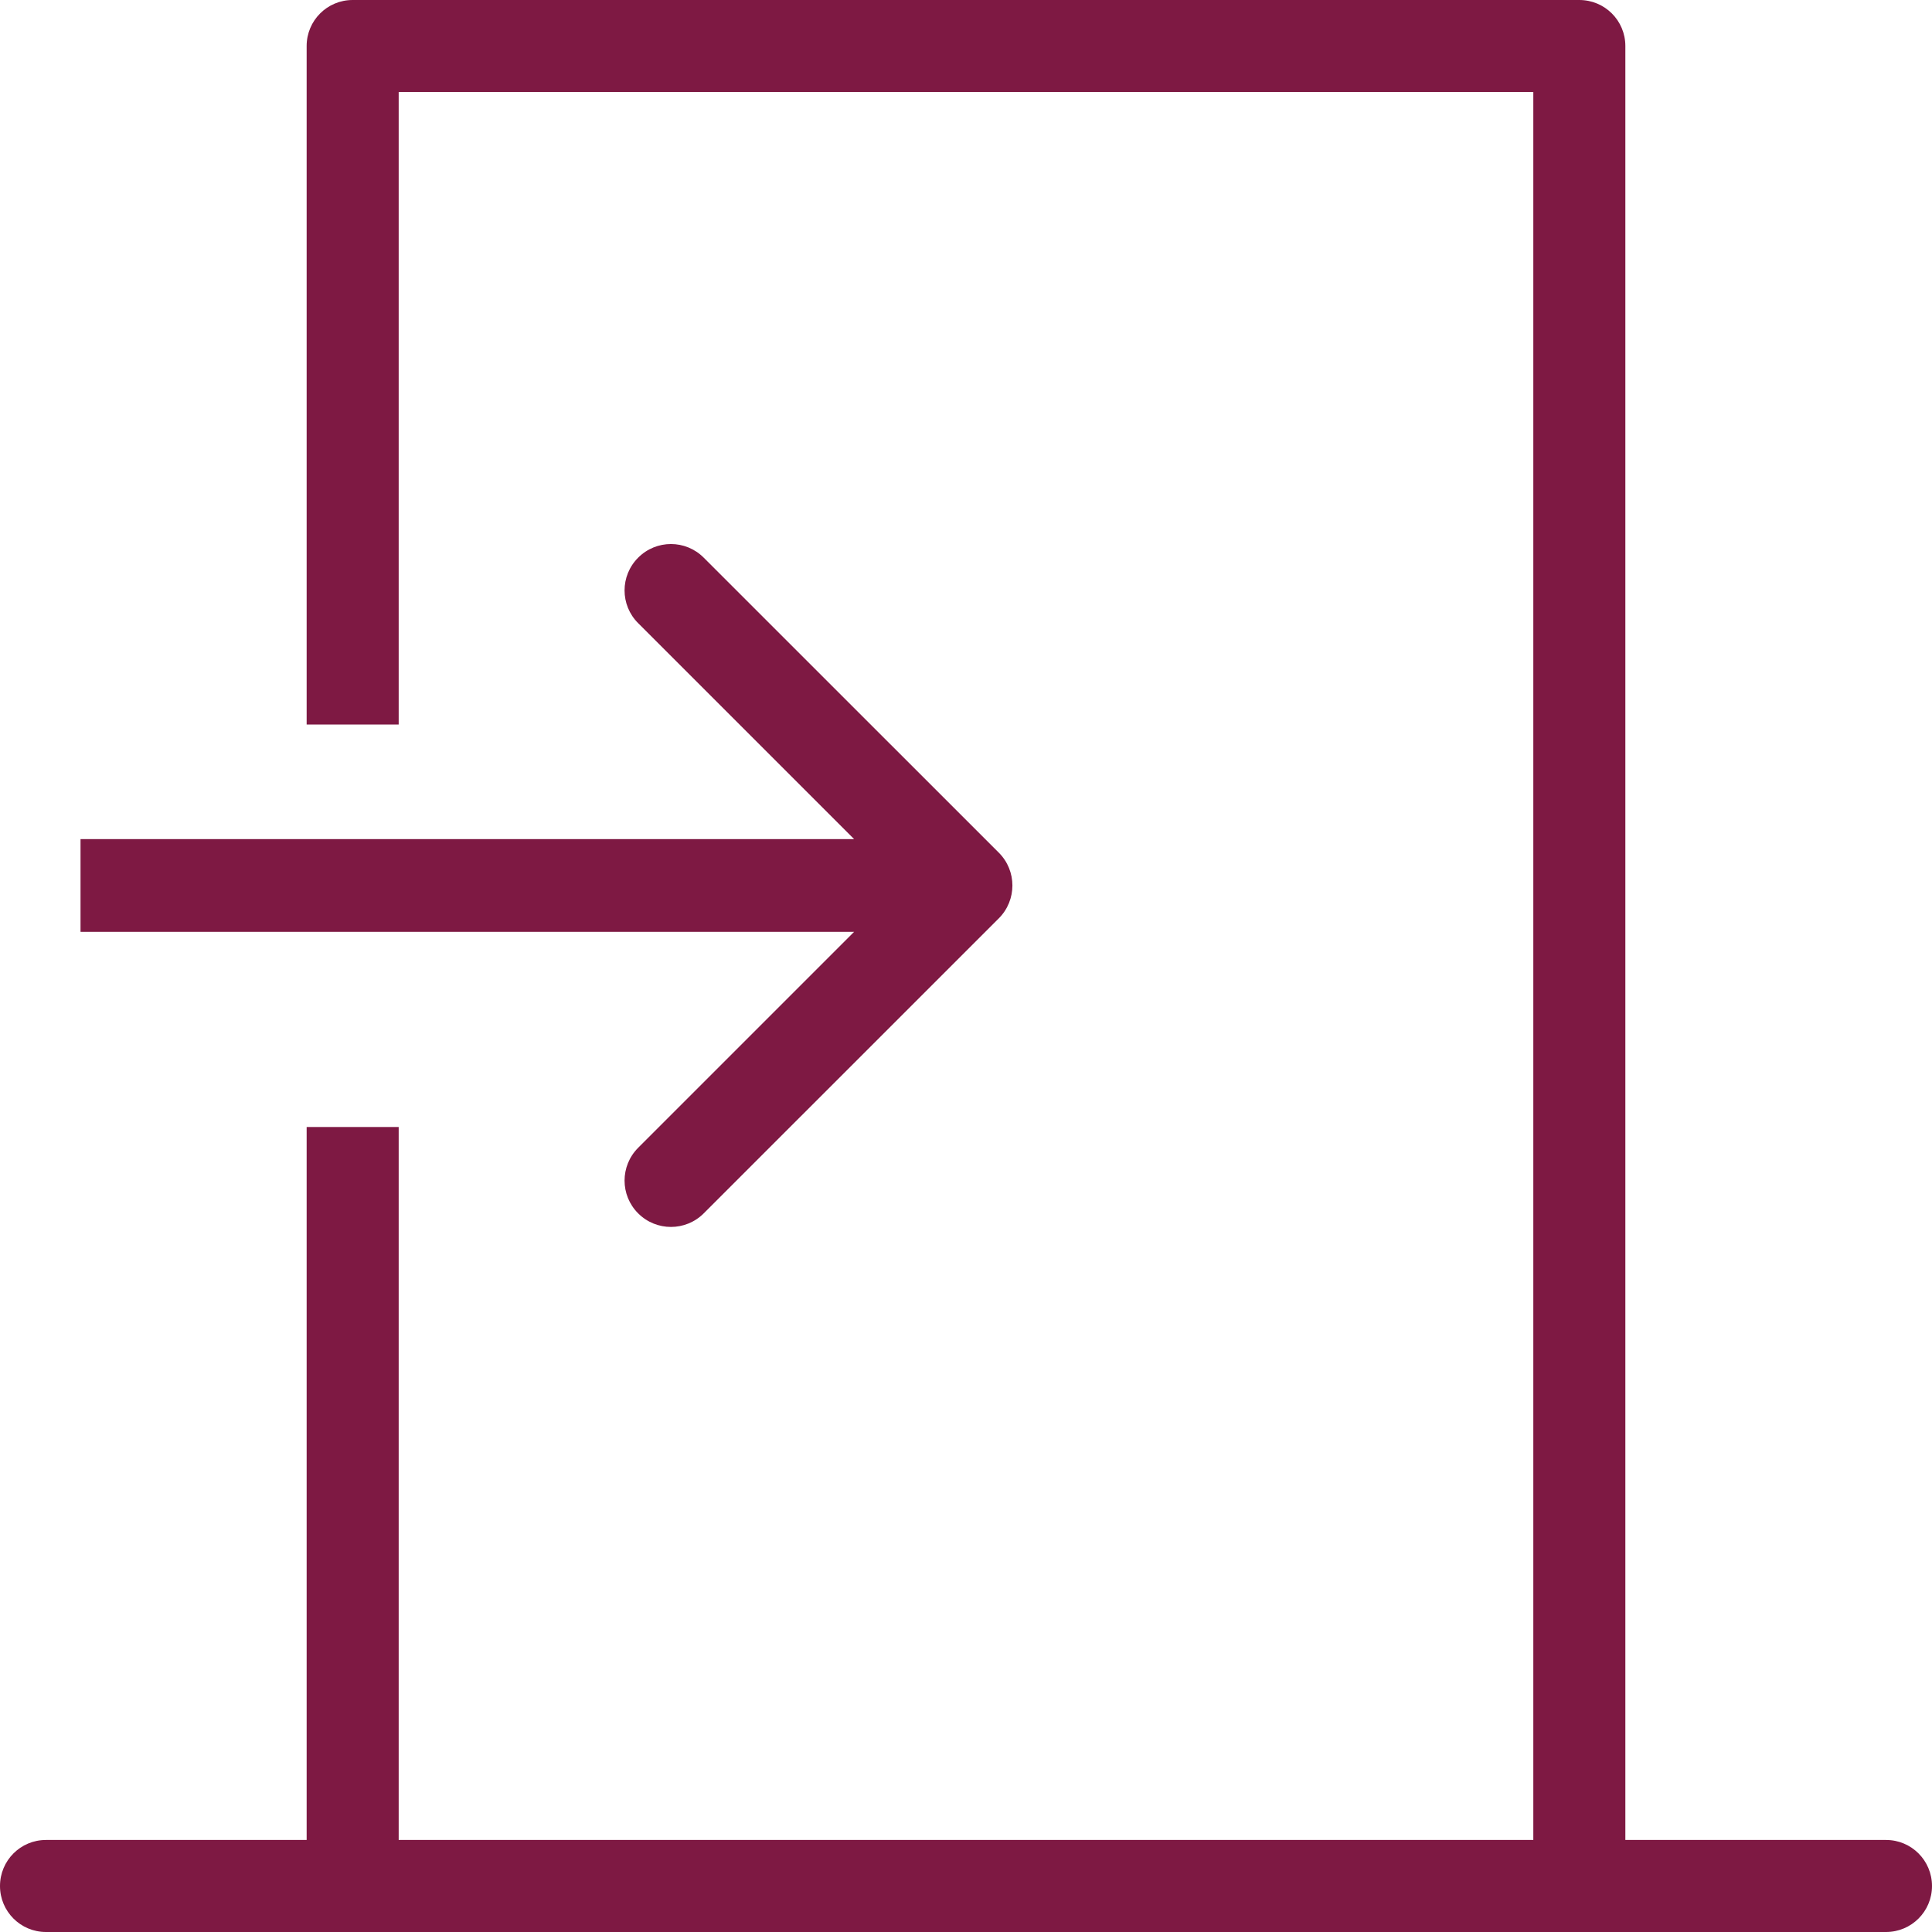 <svg width="25" height="25" viewBox="0 0 25 25" fill="none" xmlns="http://www.w3.org/2000/svg">
<path d="M12.925 11.034C13.159 11.268 13.159 11.648 12.925 11.883L9.106 15.701C8.872 15.935 8.492 15.935 8.258 15.701C8.023 15.467 8.023 15.087 8.258 14.852L11.652 11.458L8.258 8.064C8.023 7.83 8.023 7.45 8.258 7.216C8.492 6.981 8.872 6.981 9.106 7.216L12.925 11.034ZM1.042 10.858L12.5 10.858L12.5 12.058L1.042 12.058L1.042 10.858Z" fill="#7E1943"/>
<path fill-rule="evenodd" clip-rule="evenodd" d="M21.032 0.595C21.032 0.266 20.766 0 20.436 0H4.563C4.234 0 3.968 0.266 3.968 0.595V9.375H5.159V1.19H19.841V23.809H5.159V14.583H3.968V23.809H0.595C0.266 23.809 0 24.075 0 24.405C0 24.734 0.266 25 0.595 25H4.563H20.436H24.405C24.734 25 25 24.734 25 24.405C25 24.075 24.734 23.809 24.405 23.809H21.032V0.595Z" fill="#7E1943"/>
</svg>
